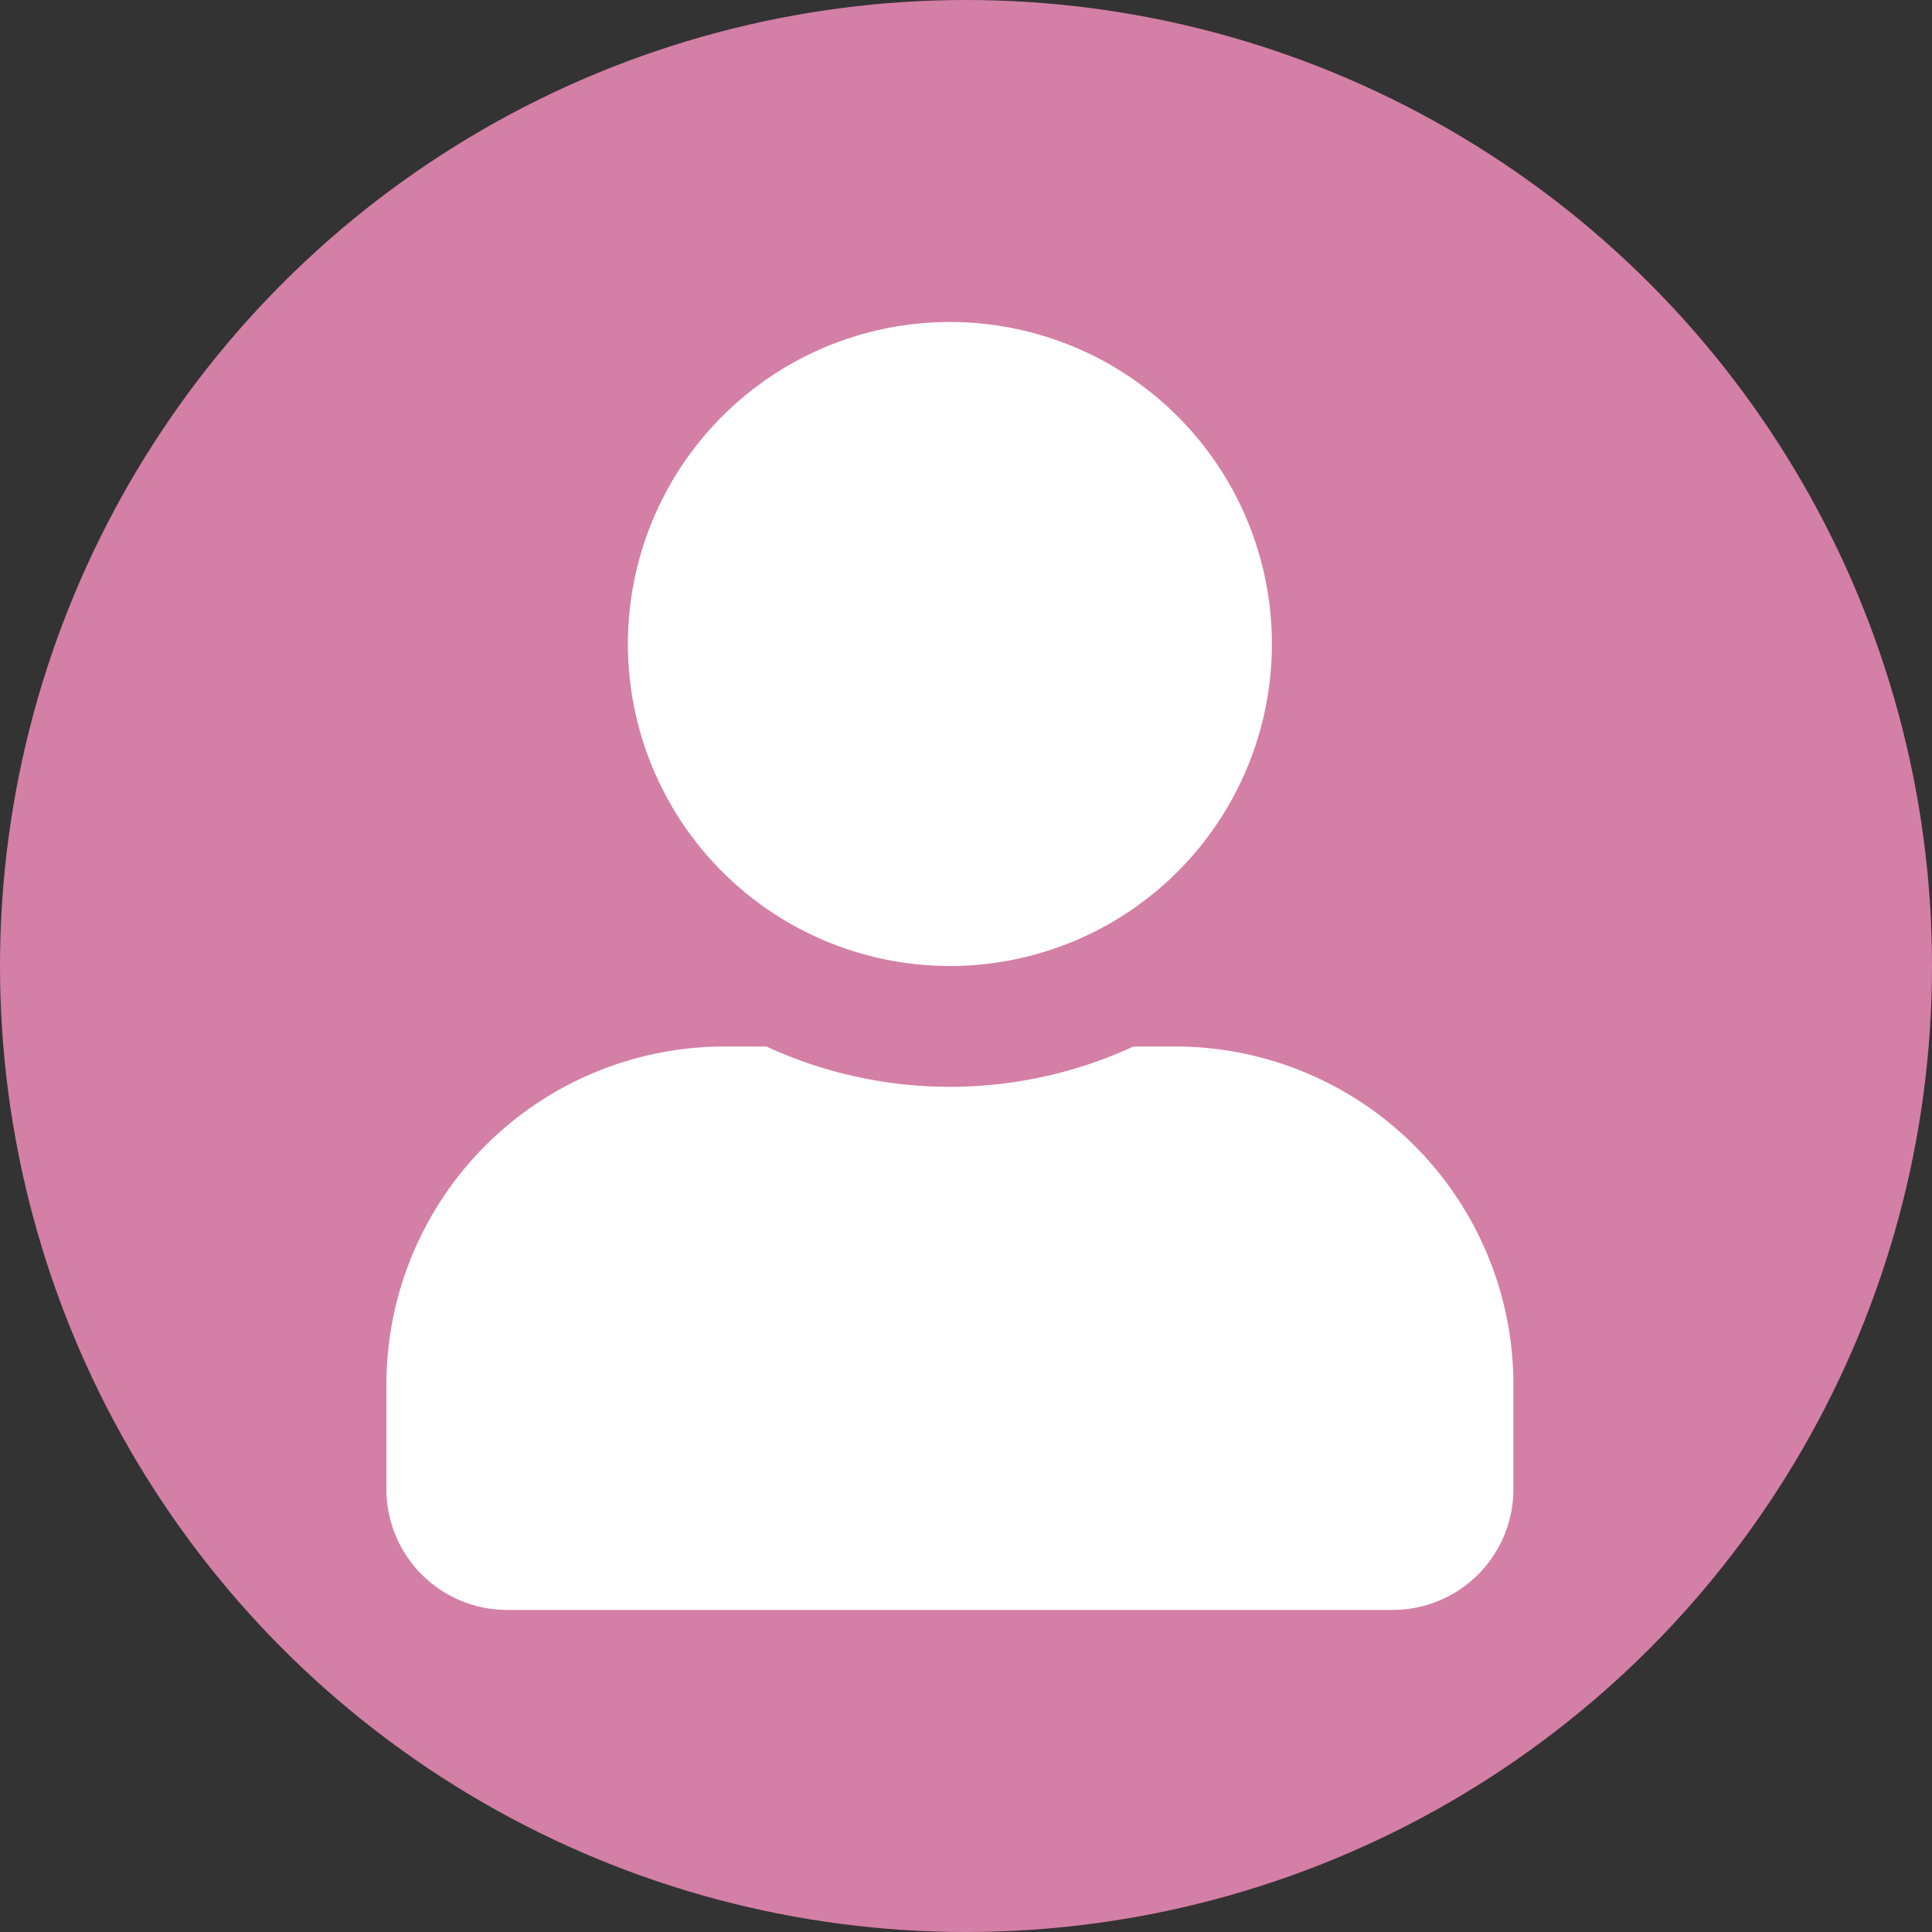 <svg xmlns="http://www.w3.org/2000/svg" width="30" height="30" viewBox="0 0 30 30">
  <rect x="0" y="0" width="30" height="30" fill="#333333" stroke="none"/>
  <g id="グループ_1619" data-name="グループ 1619" transform="translate(-313 -736)">
    <circle id="楕円形" cx="15" cy="15" r="15" transform="translate(313 736)" fill="#D47FA6"/>
    <rect id="長方形_1938" data-name="長方形 1938" width="30" height="30" transform="translate(313 736)" fill="rgba(255,255,255,0)" opacity="0"/>
    <path id="パス_846" data-name="パス 846" d="M8.75,481.276a5,5,0,1,0-5-5A5,5,0,0,0,8.75,481.276Zm3.5,1.25H11.6a6.8,6.8,0,0,1-5.7,0H5.25A5.251,5.251,0,0,0,0,487.776V489.4a1.875,1.875,0,0,0,1.875,1.875h13.75A1.875,1.875,0,0,0,17.5,489.4v-1.625A5.251,5.251,0,0,0,12.25,482.526Z" transform="translate(319 269.724)" fill="#fff"/>
  </g>
</svg>
